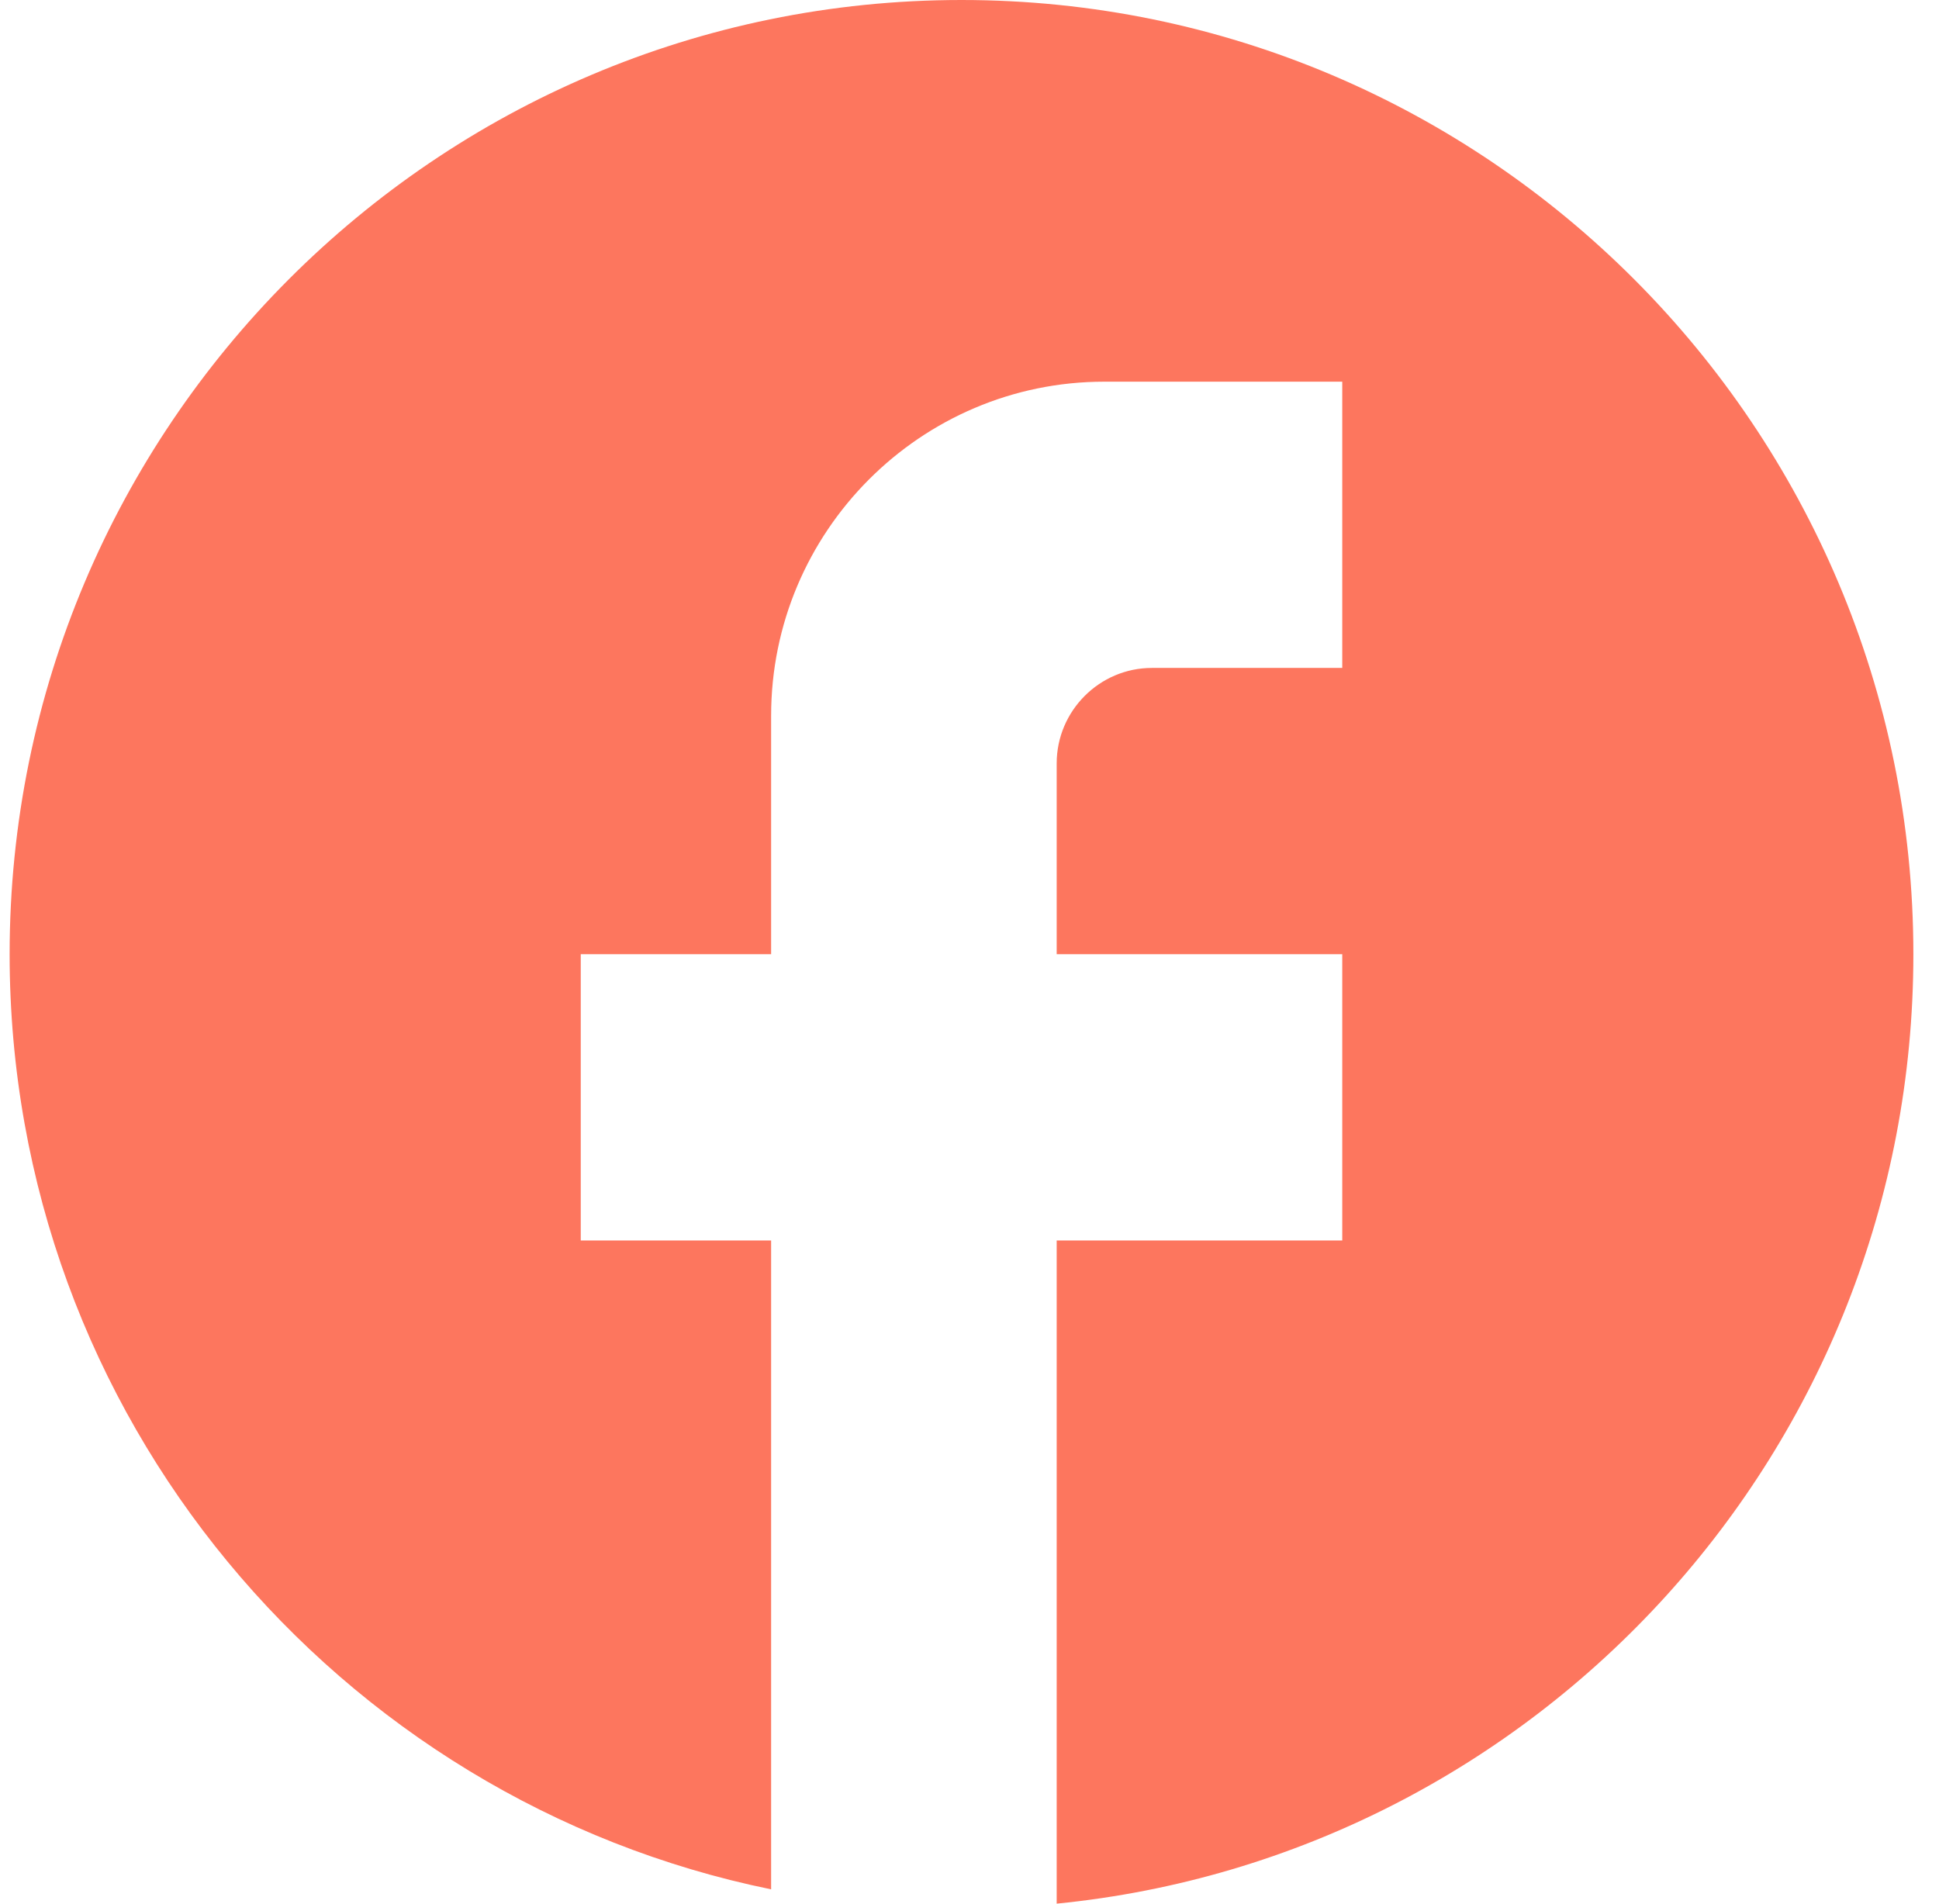 <svg width="55" height="54" viewBox="0 0 55 54" fill="none" xmlns="http://www.w3.org/2000/svg">
<path d="M54.273 27.068C54.273 12.126 42.177 0 27.273 0C12.369 0 0.273 12.126 0.273 27.068C0.273 40.168 9.561 51.077 21.873 53.594V35.188H16.473V27.068H21.873V20.301C21.873 15.077 26.112 10.827 31.323 10.827H38.073V18.947H32.673C31.188 18.947 29.973 20.165 29.973 21.654V27.068H38.073V35.188H29.973V54C43.608 52.647 54.273 41.116 54.273 27.068Z" fill="#FD765E"/>
</svg>
